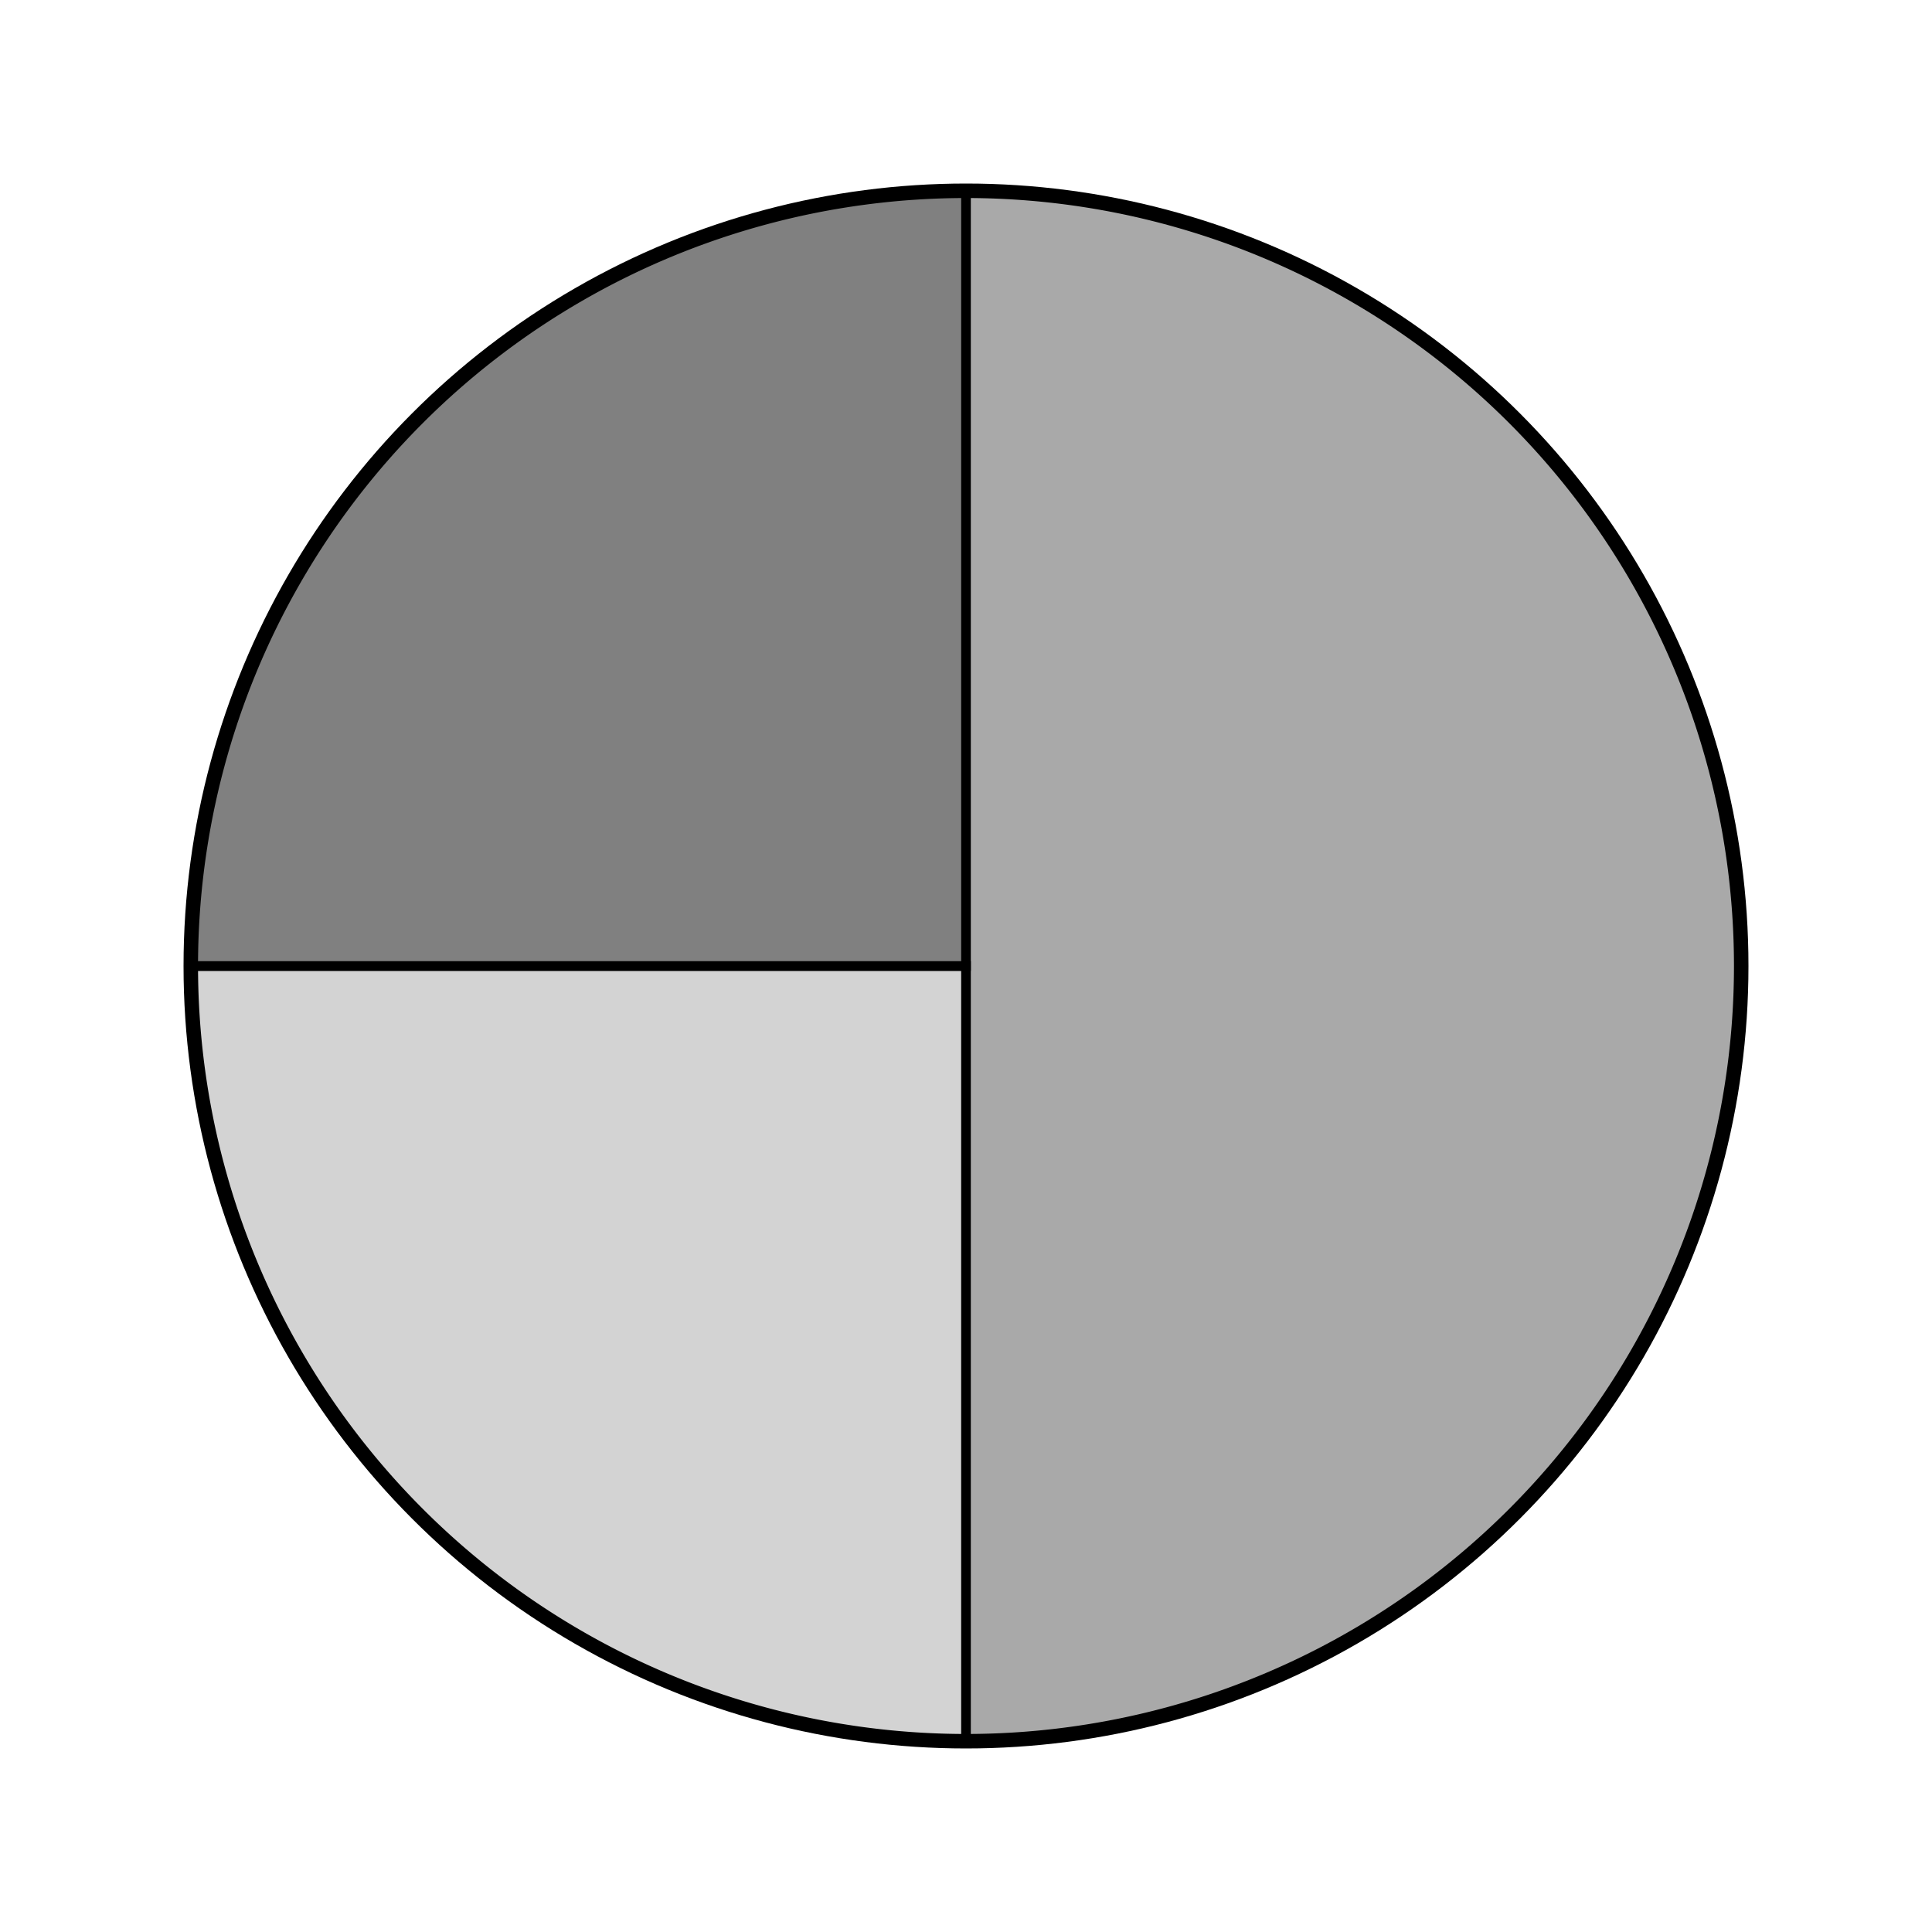 <svg width="200" height="200" xmlns="http://www.w3.org/2000/svg">
  <!-- Gráfico de tarta -->
  <circle cx="100" cy="100" r="80" style="fill:none;stroke:black;stroke-width:2"/>

  <!-- Secciones del gráfico -->
  <path d="M 20 100 L 100 20 A 80 80 0 0 1 100 180 Z" style="fill:darkgray;stroke:black;stroke-width:1"/>
  <path d="M 100 100 L 100 180 A 80 80 0 0 1 20 100 Z" style="fill:lightgray;stroke:black;stroke-width:1"/>
  <path d="M 100 100 L 20 100 A 80 80 0 0 1 100 20 Z" style="fill:gray;stroke:black;stroke-width:1"/>
</svg>
